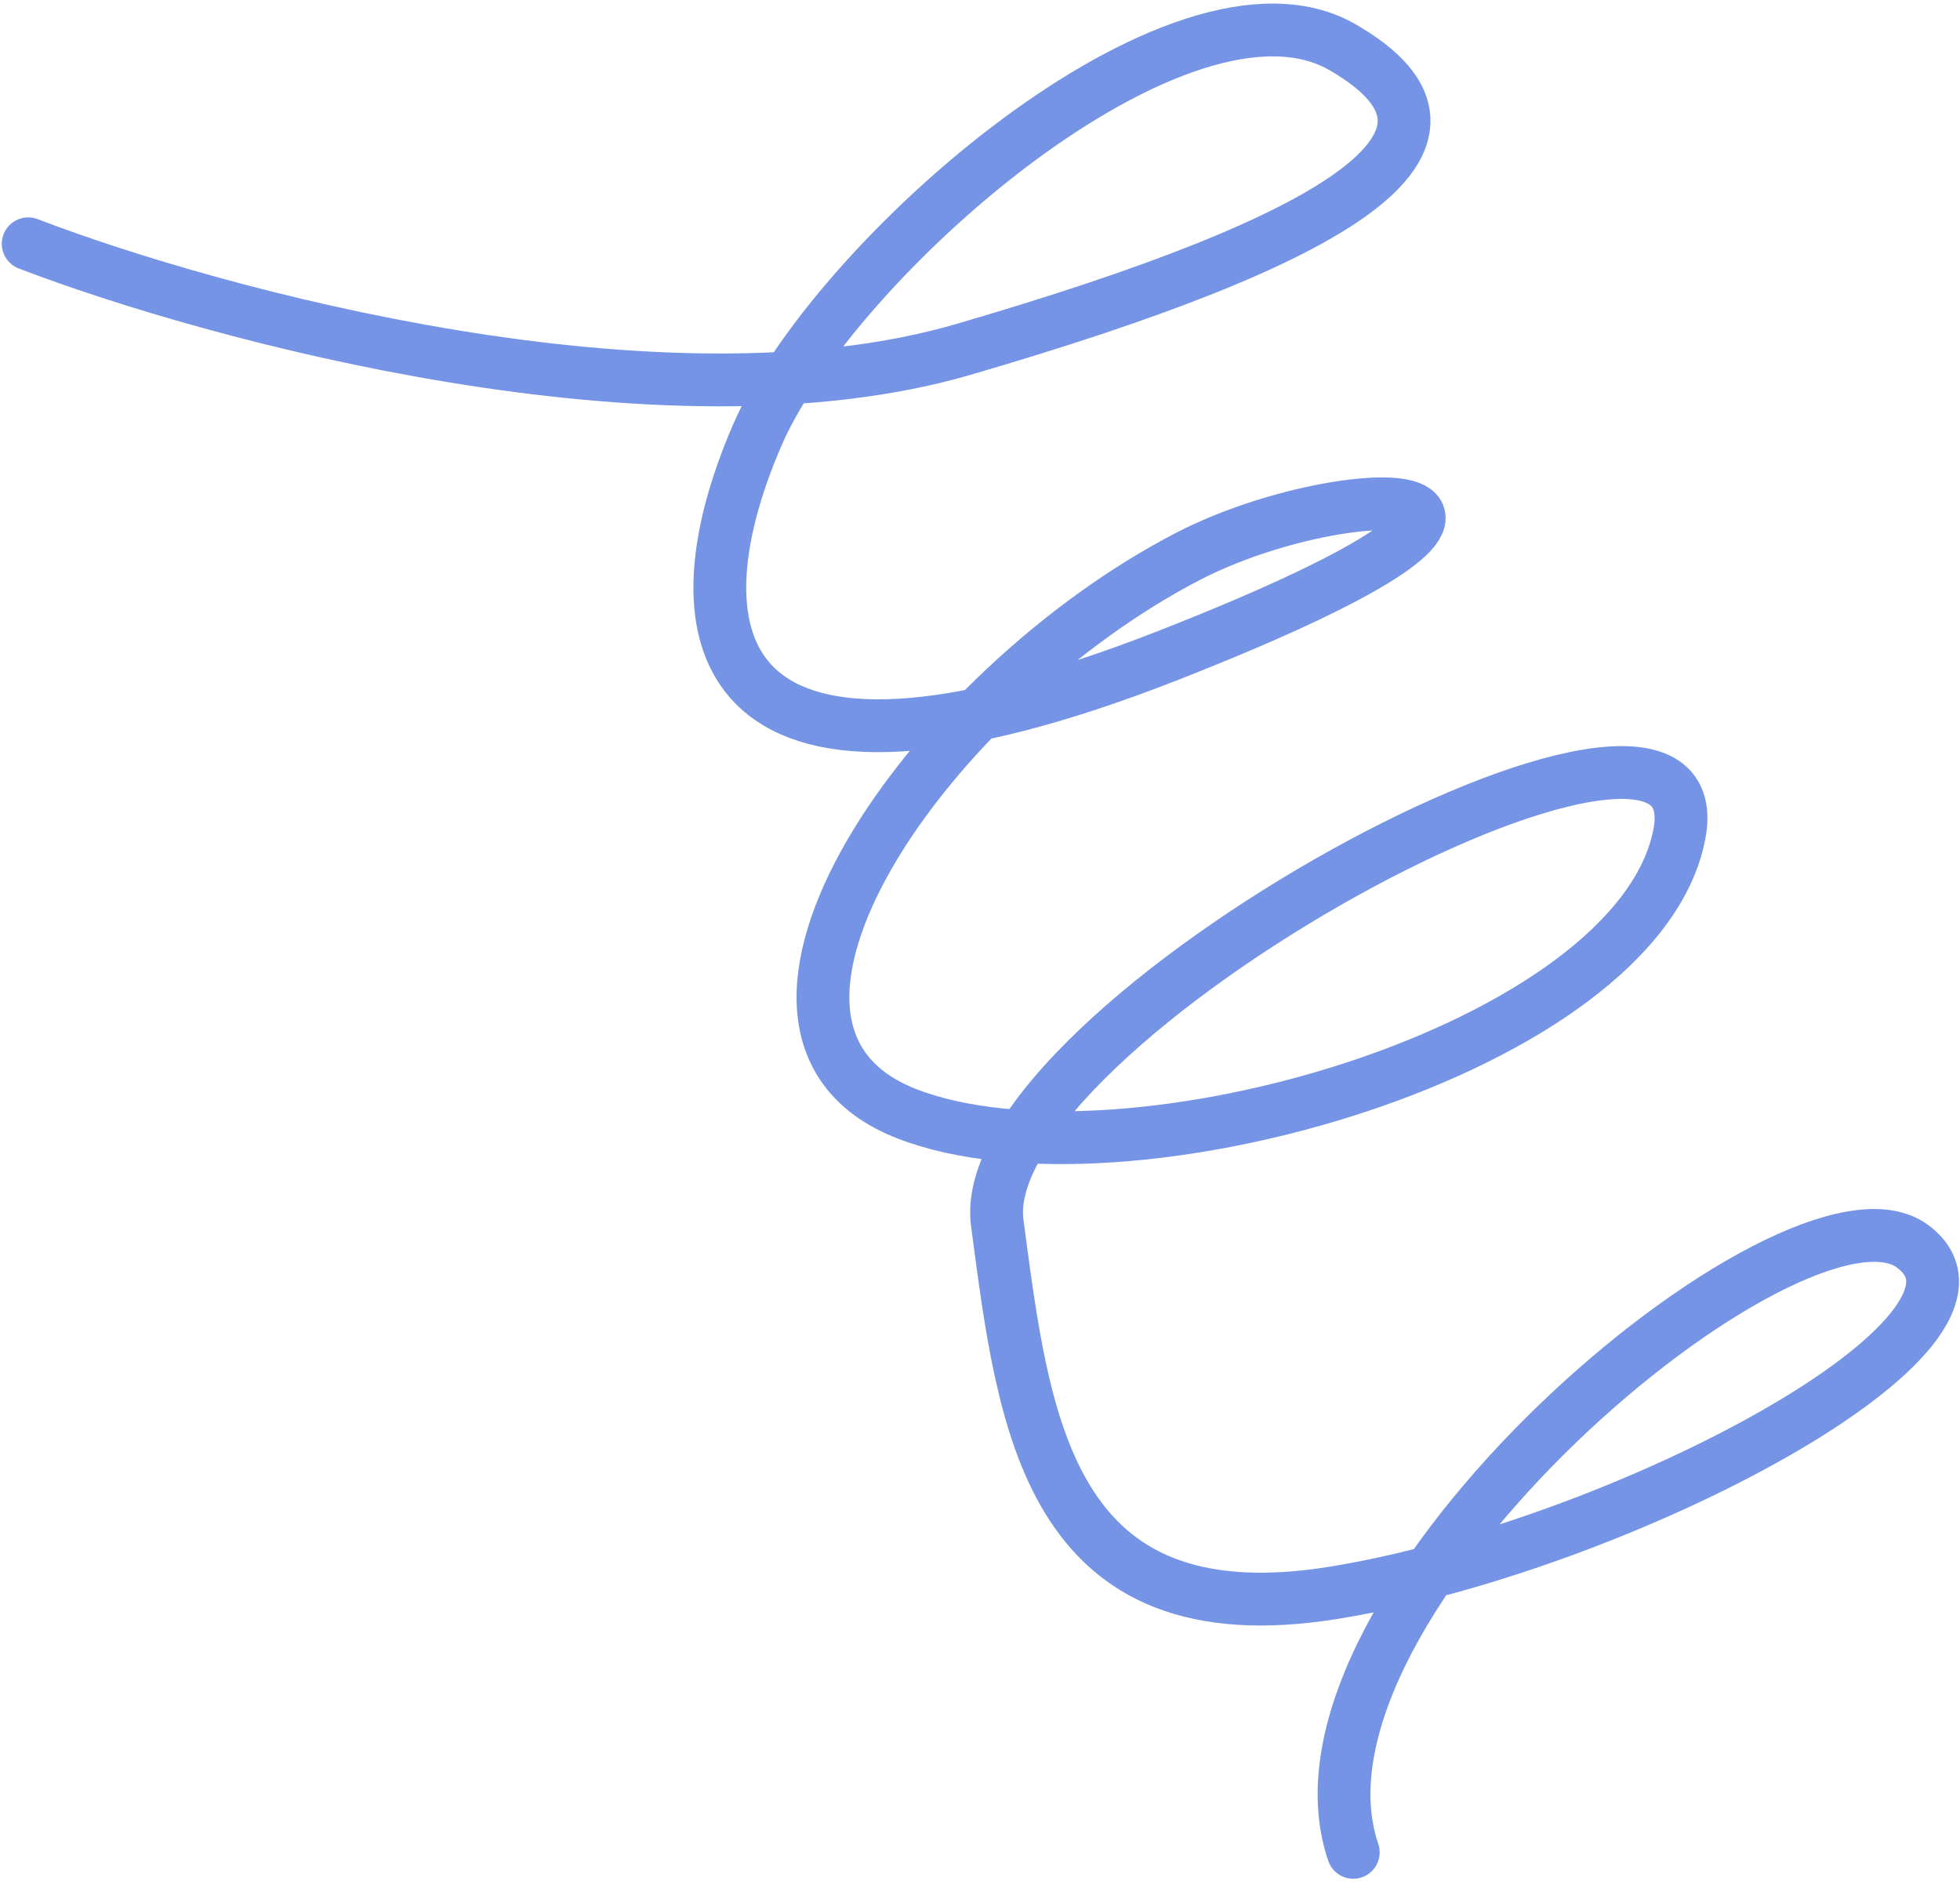 <svg width="334" height="321" viewBox="0 0 334 321" fill="none" xmlns="http://www.w3.org/2000/svg">
<path d="M4.804 41.544C36.616 53.754 113.018 74.449 164.131 59.551C228.021 40.928 256.251 23.914 228.791 8.055C201.33 -7.804 142.052 44.108 129.047 74.141C113.823 109.3 121.598 142.119 199.337 111.581C277.077 81.044 229.578 80.799 202.538 94.762C158.615 117.442 117.681 175.513 154.582 189.81C191.483 204.108 279.195 178.825 286.184 142.099C293.172 105.373 165.416 174.523 169.941 208.403C174.466 242.283 178.374 279.404 227.444 271.393C276.515 263.382 345.665 226.732 325.852 212.328C306.039 197.925 216.136 273.158 230.605 315.647" stroke="#7594E6" stroke-width="9" stroke-linecap="round"/>
</svg>
